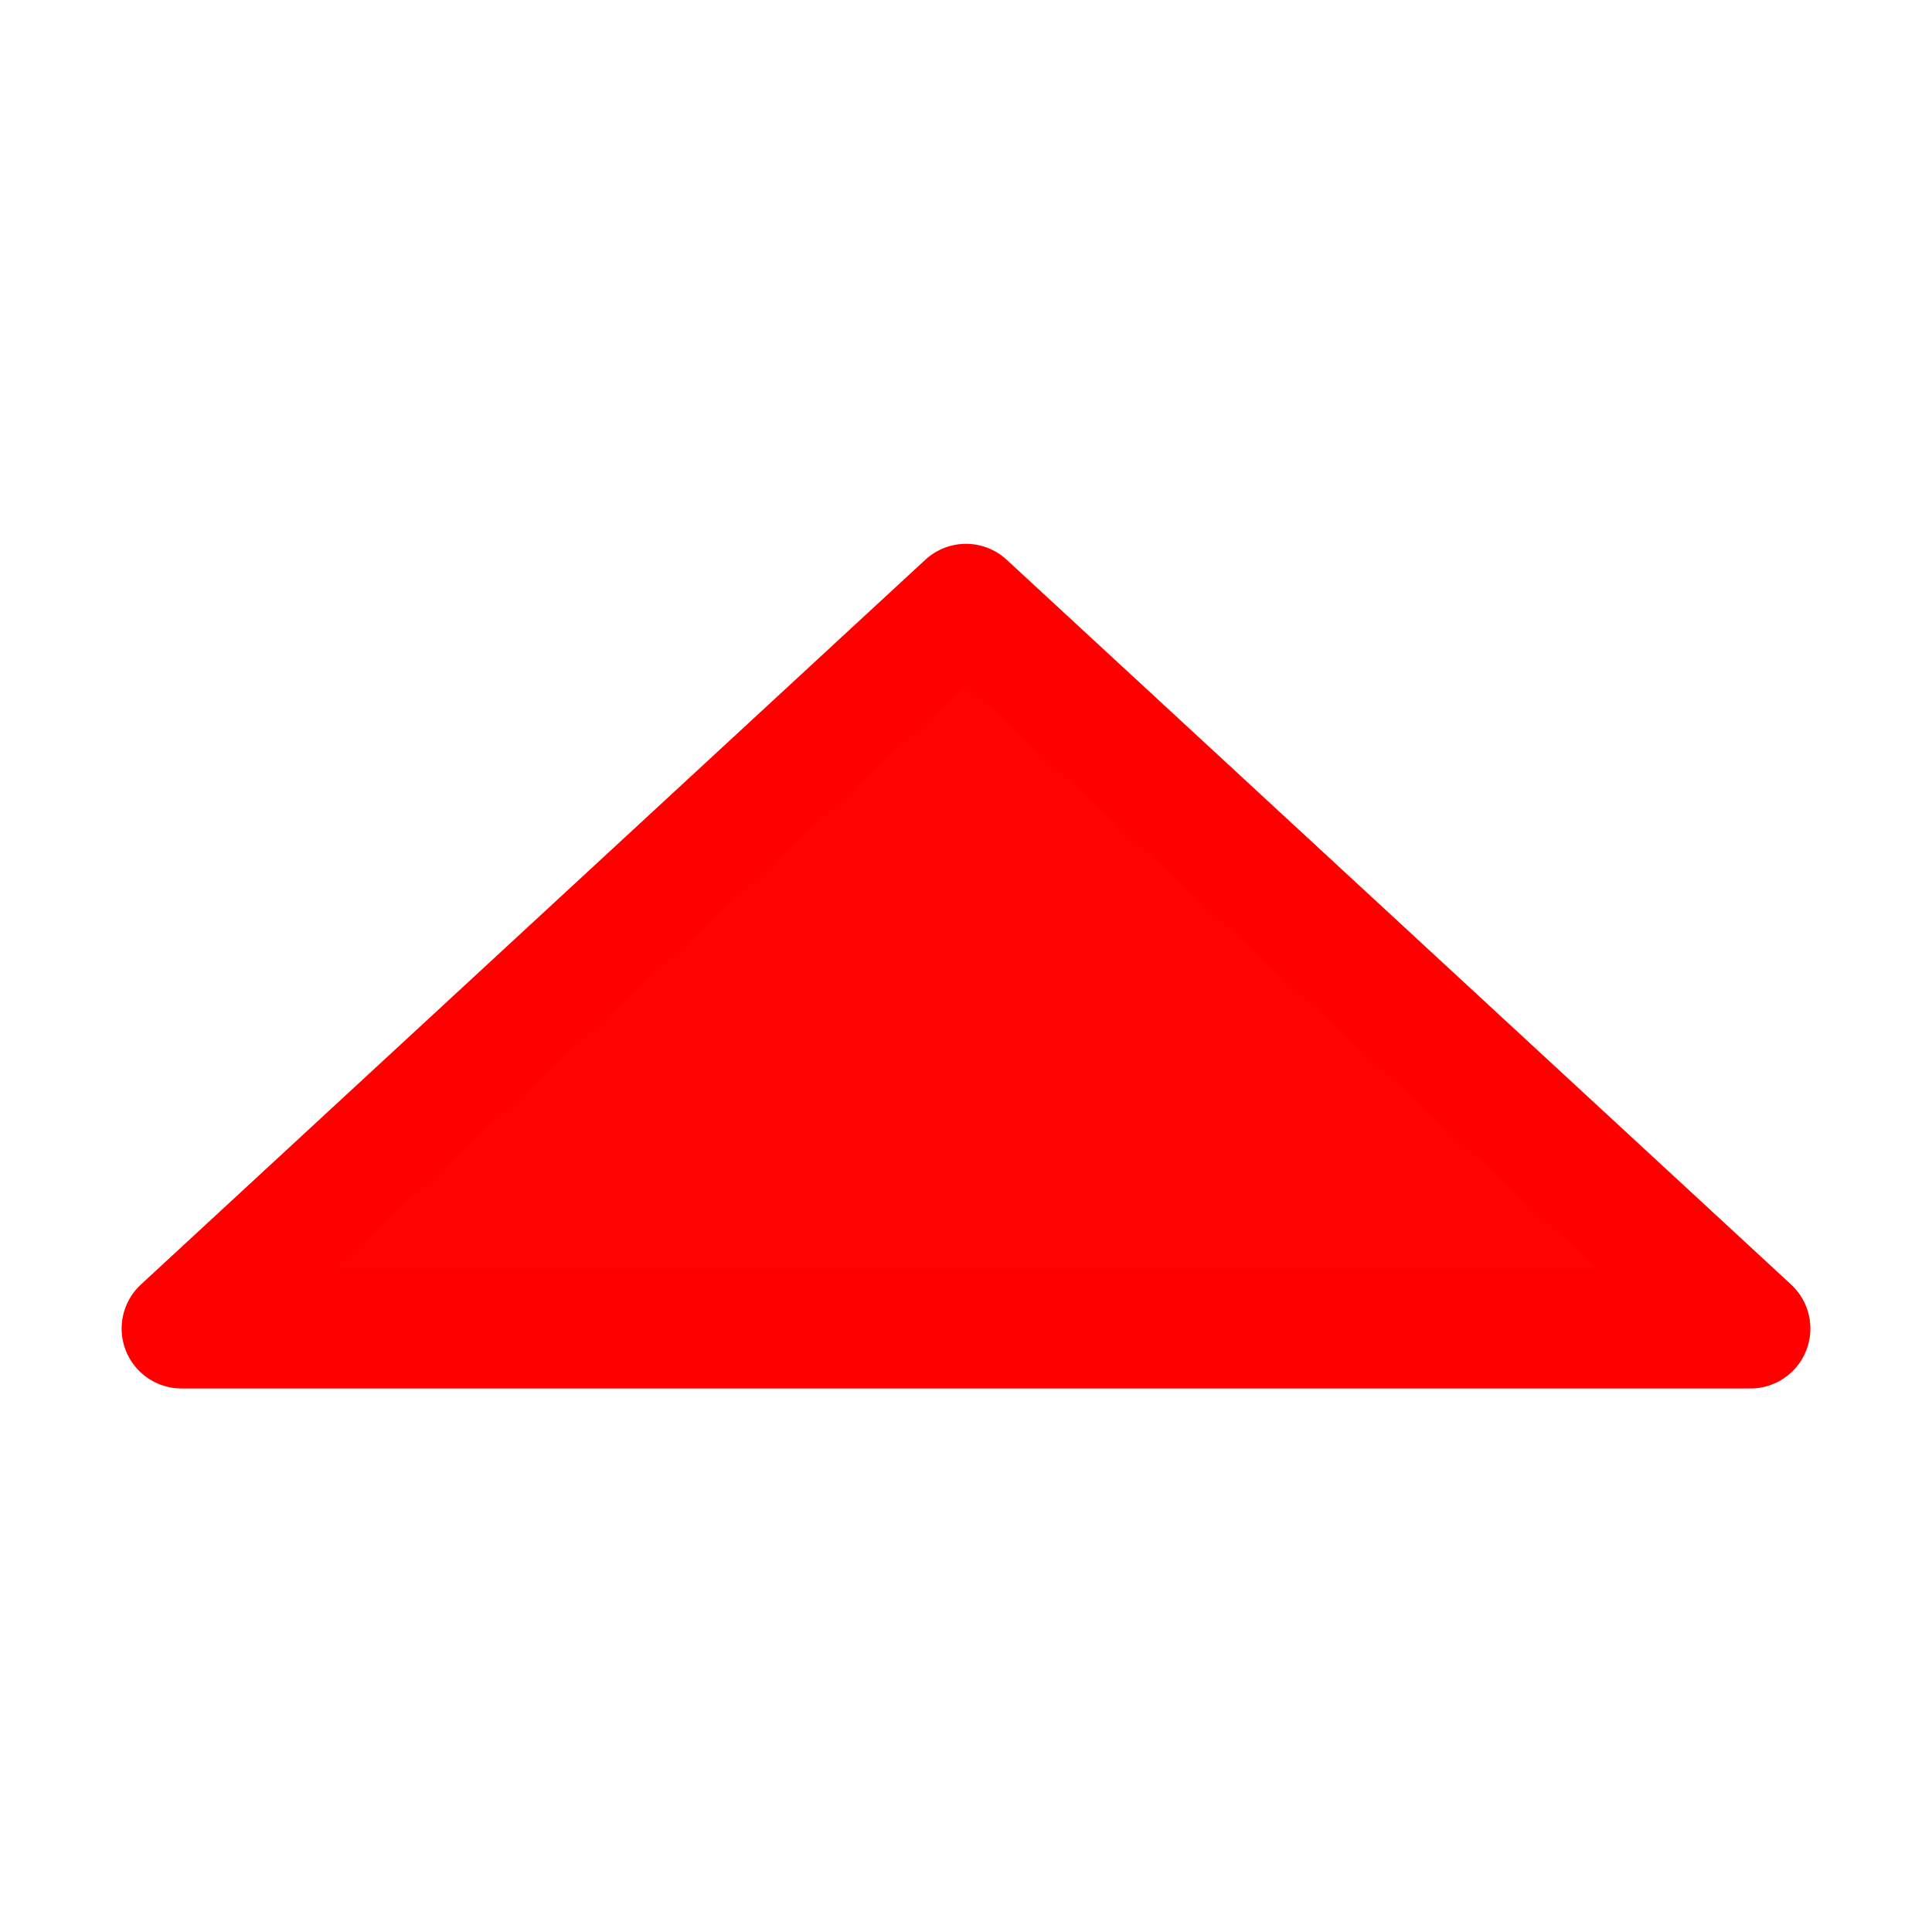 <svg xmlns="http://www.w3.org/2000/svg" width="32" height="32"><g fill="red" fill-opacity=".992" stroke="red" stroke-width="1.985" stroke-linecap="round" stroke-linejoin="round"><path d="M3.007 22.005L16 10l12.993 12.005M28.993 22.005H3.007"/></g></svg>